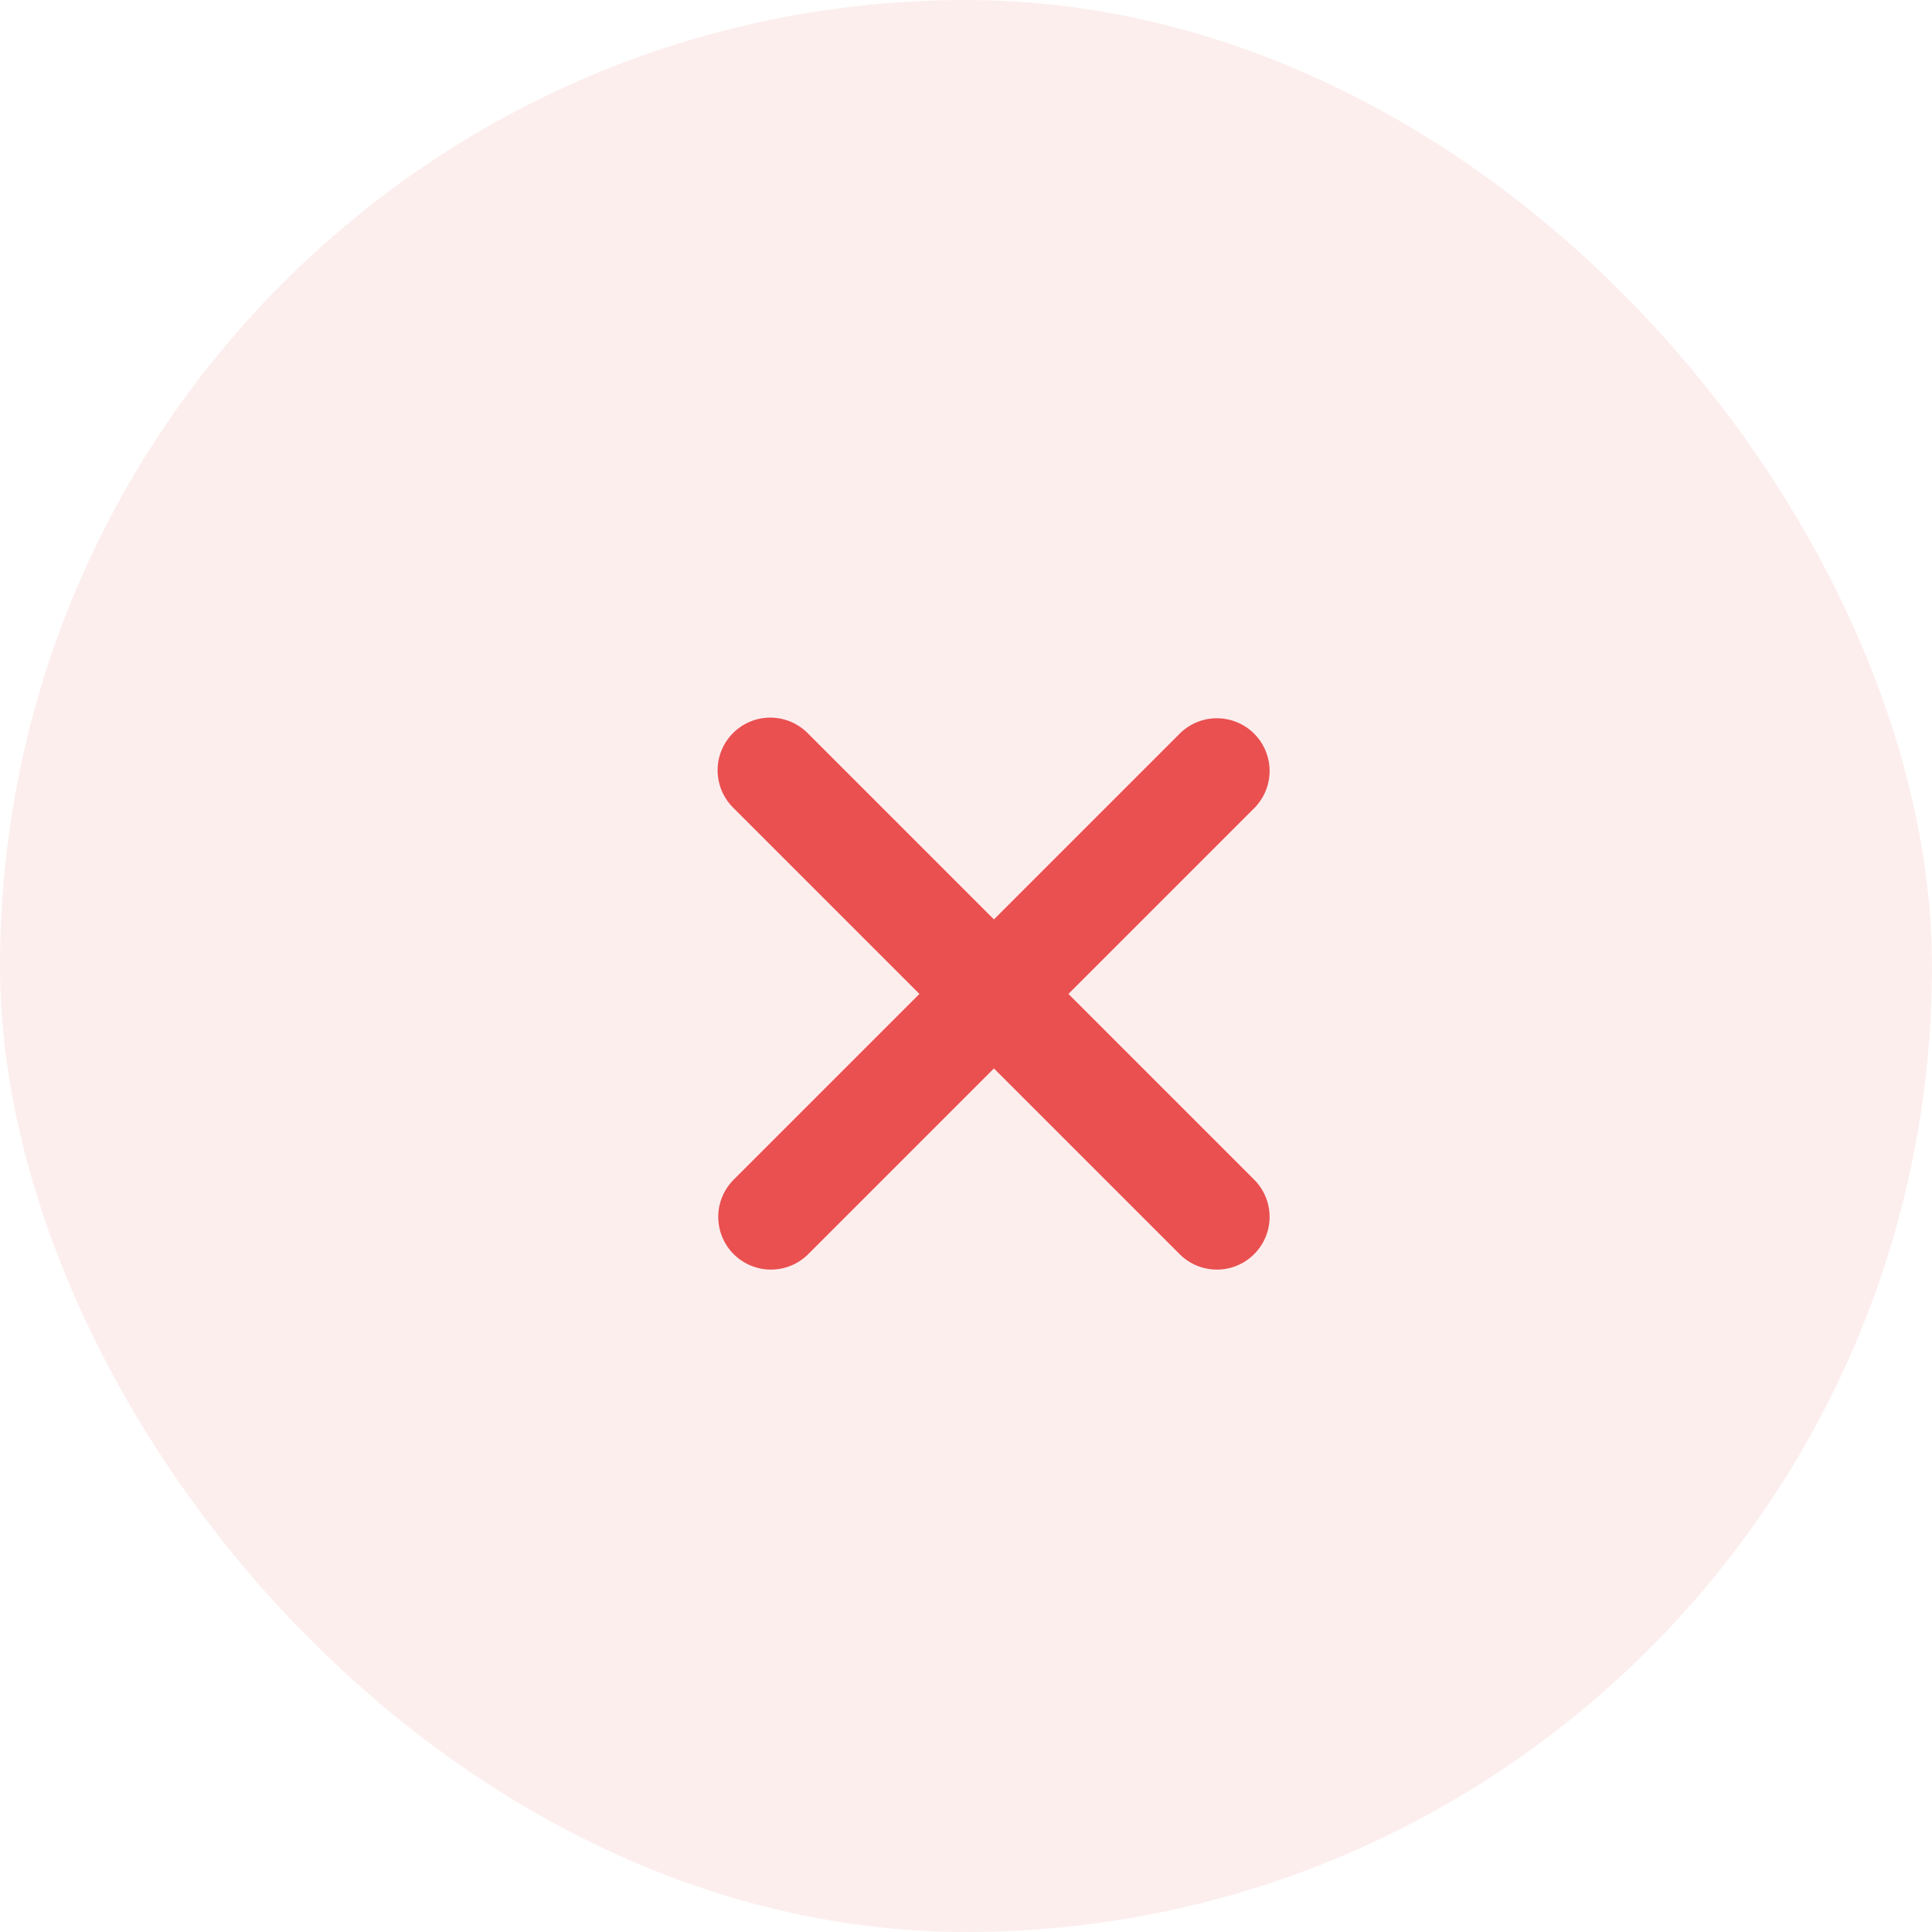 <svg width="35" height="35" viewBox="0 0 35 35" fill="none" xmlns="http://www.w3.org/2000/svg">
<rect width="35" height="35" rx="17.5" fill="#EA5050" fill-opacity="0.1"/>
<path d="M13.28 13.28C13.459 13.101 13.701 13 13.955 13C14.208 13 14.451 13.101 14.63 13.28L18.006 16.656L21.382 13.28C21.562 13.106 21.803 13.009 22.053 13.012C22.304 13.014 22.543 13.114 22.72 13.291C22.897 13.468 22.998 13.708 23 13.958C23.002 14.208 22.906 14.45 22.732 14.63L19.356 18.006L22.732 21.382C22.906 21.562 23.002 21.803 23 22.053C22.998 22.304 22.897 22.543 22.72 22.72C22.543 22.897 22.304 22.998 22.053 23C21.803 23.002 21.562 22.906 21.382 22.732L18.006 19.356L14.63 22.732C14.45 22.906 14.208 23.002 13.958 23C13.708 22.998 13.468 22.897 13.291 22.72C13.114 22.543 13.014 22.304 13.012 22.053C13.009 21.803 13.106 21.562 13.28 21.382L16.656 18.006L13.28 14.63C13.101 14.451 13 14.208 13 13.955C13 13.701 13.101 13.459 13.28 13.28Z" fill="#EA5050"/>
</svg>
